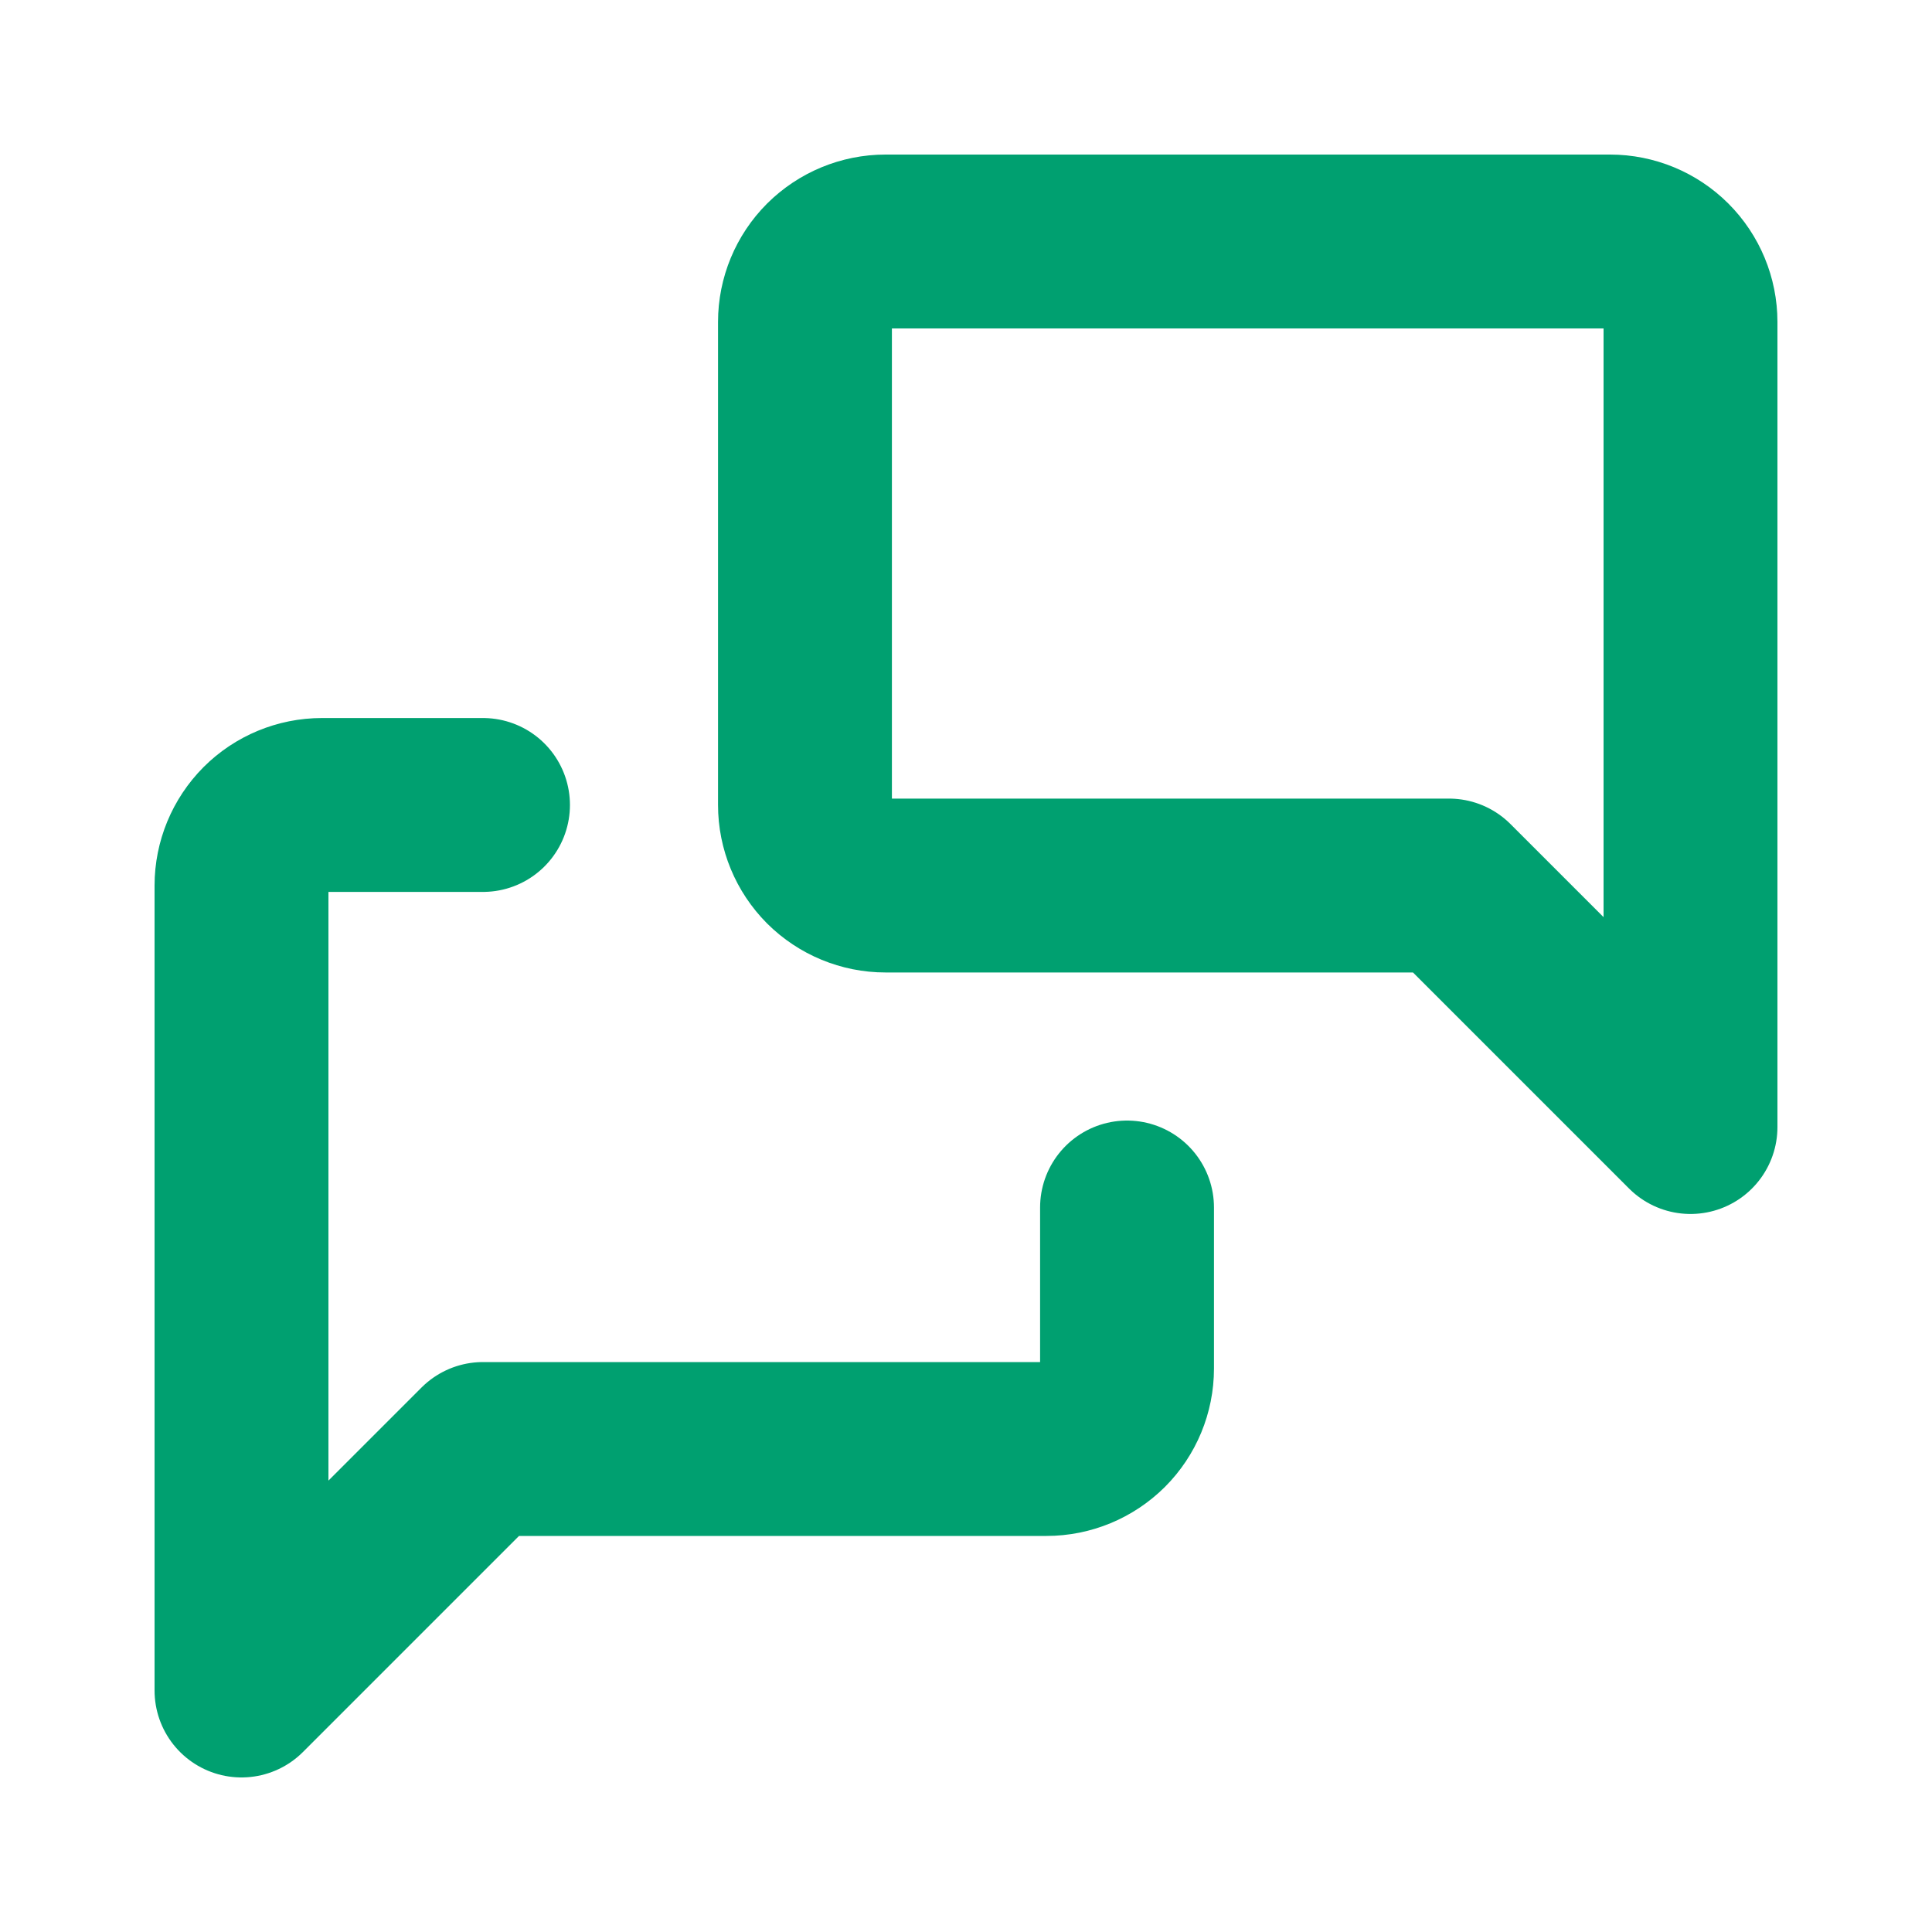 <svg width="20" height="20" viewBox="0 0 20 20" fill="none" xmlns="http://www.w3.org/2000/svg">
<path d="M11.667 12.5V14.167C11.667 14.388 11.579 14.6 11.423 14.756C11.266 14.912 11.054 15 10.833 15H5L2.5 17.5V9.167C2.5 8.946 2.588 8.734 2.744 8.577C2.9 8.421 3.112 8.333 3.333 8.333H5M17.5 11.667L15 9.167H9.167C8.946 9.167 8.734 9.079 8.577 8.923C8.421 8.766 8.333 8.554 8.333 8.333V3.333C8.333 3.112 8.421 2.9 8.577 2.744C8.734 2.588 8.946 2.5 9.167 2.5H16.667C16.888 2.5 17.1 2.588 17.256 2.744C17.412 2.9 17.5 3.112 17.5 3.333V11.667Z" stroke="#00A070" stroke-width="1.8" stroke-linecap="round" stroke-linejoin="round"/>
</svg>
